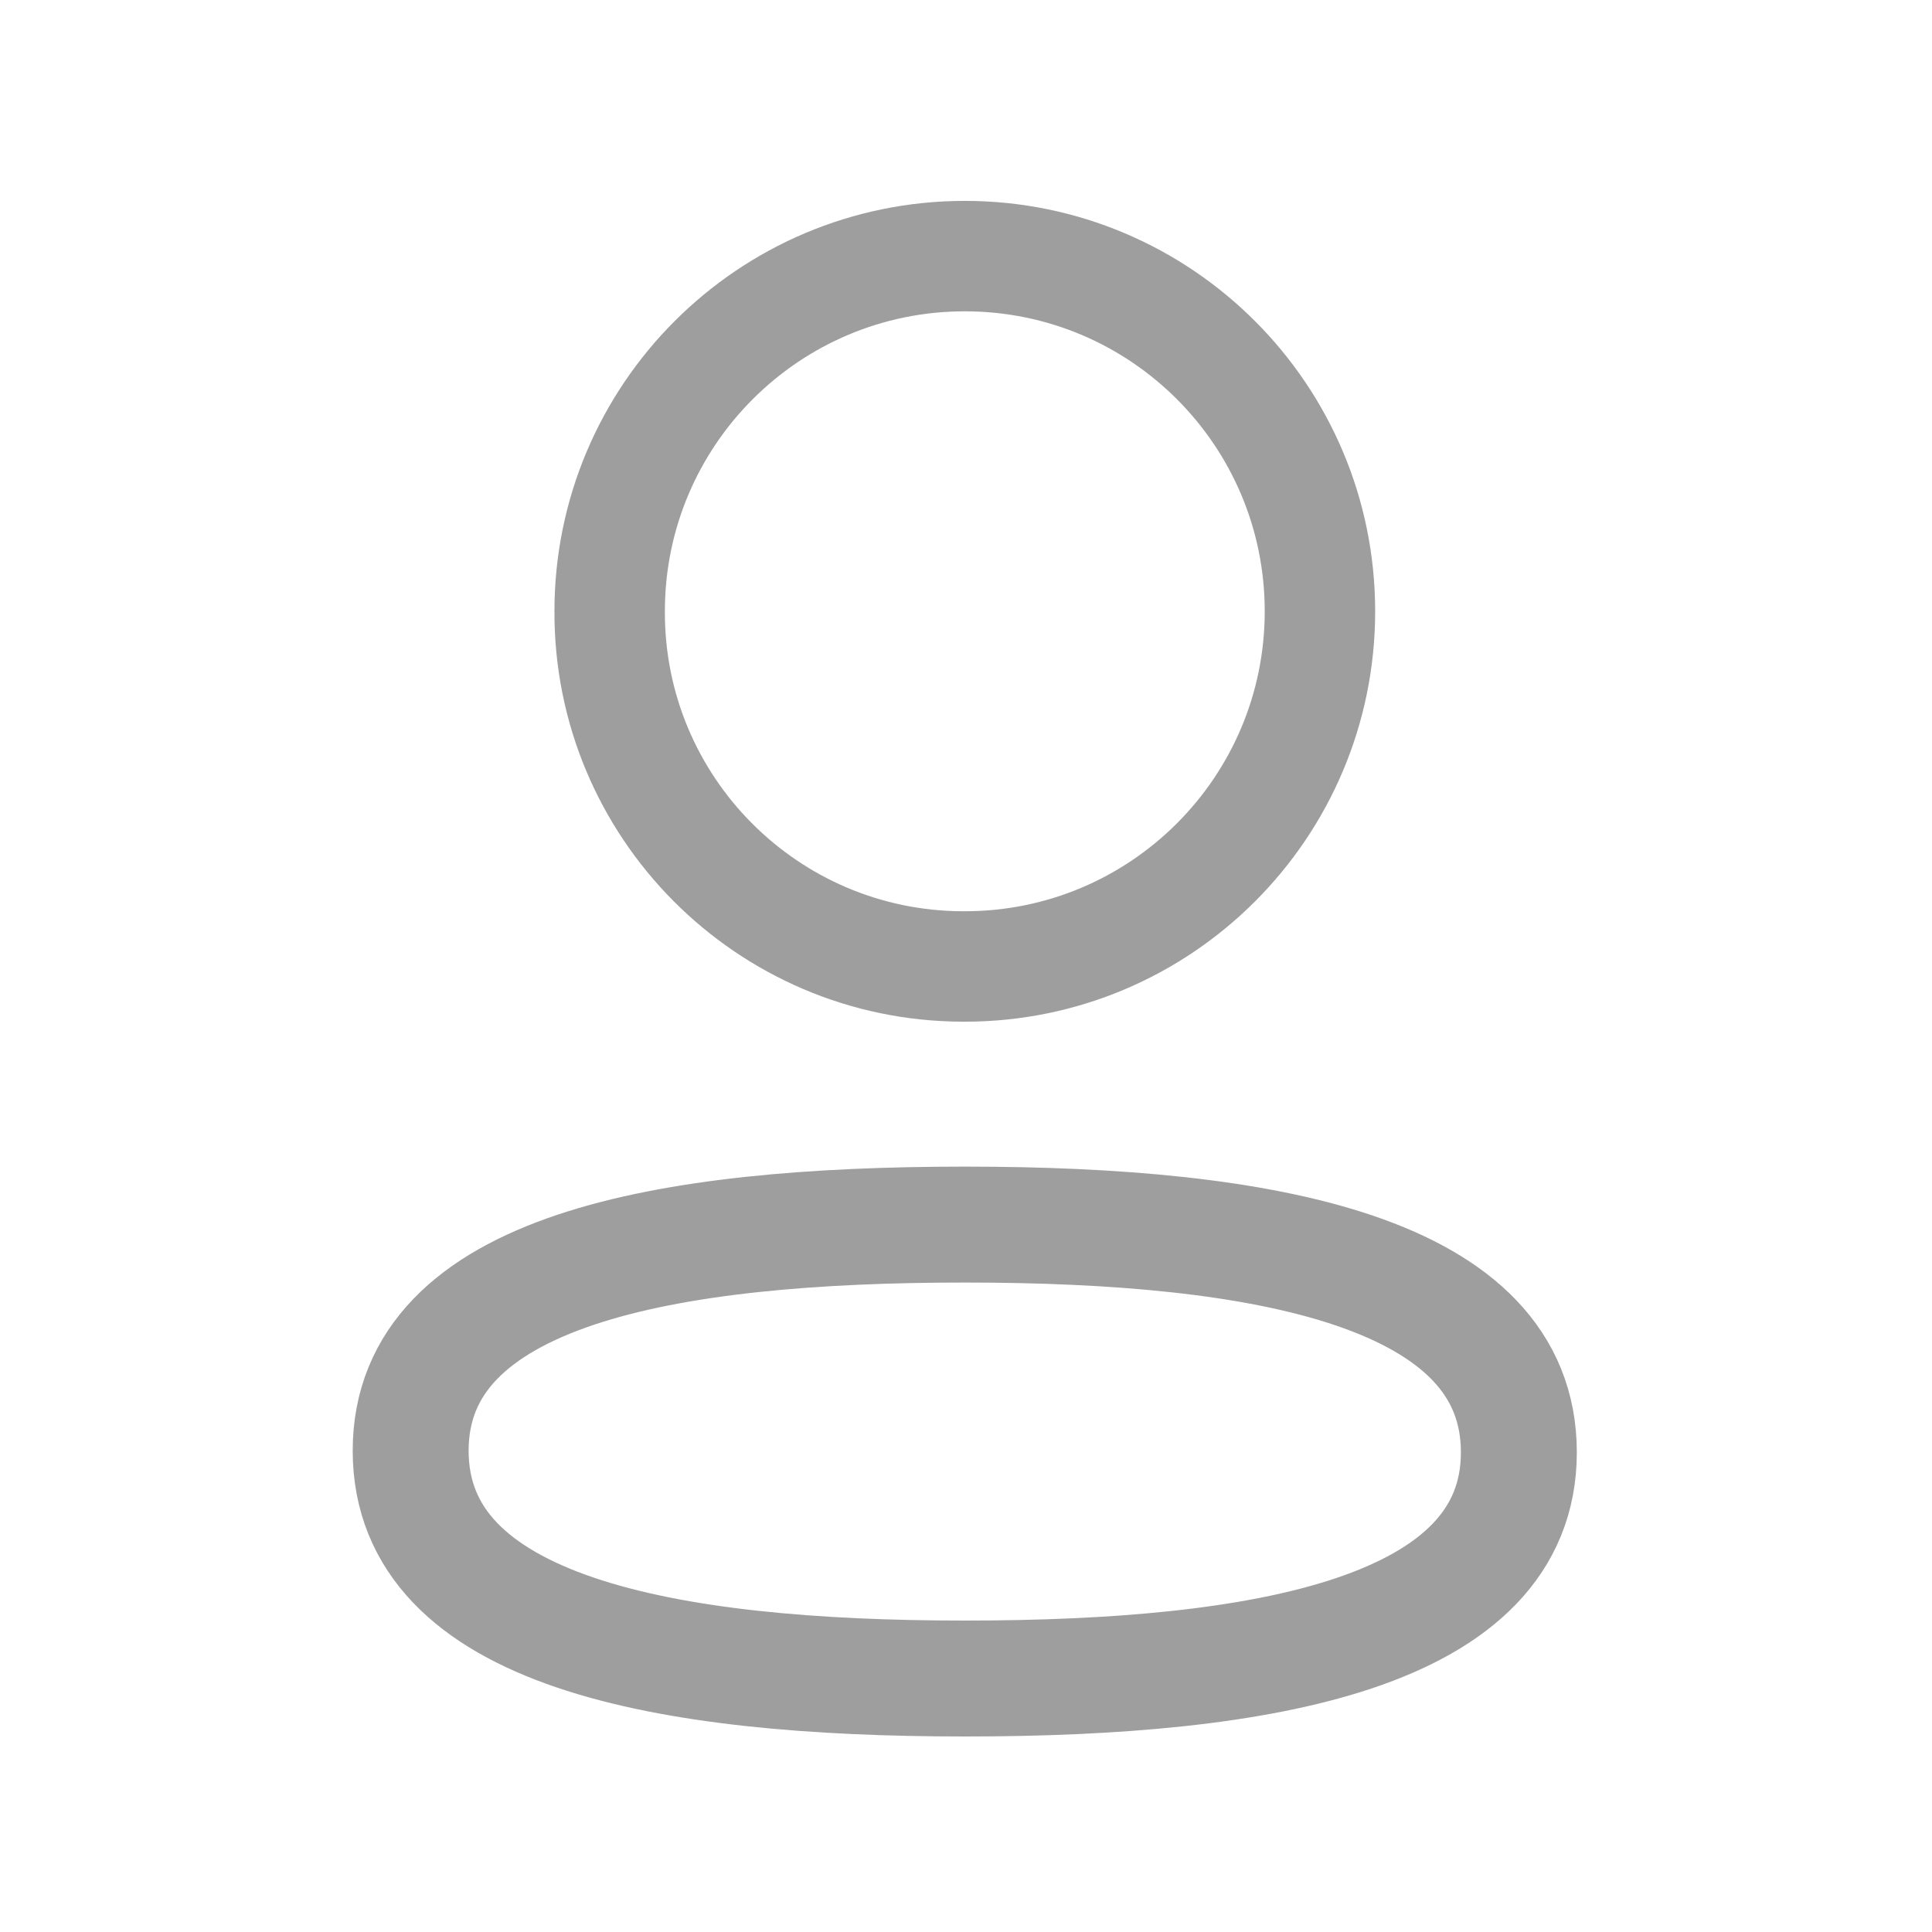 <svg width="25" height="25" viewBox="0 0 25 25" fill="none" xmlns="http://www.w3.org/2000/svg">
<path fill-rule="evenodd" clip-rule="evenodd" d="M12.485 15.846C8.617 15.846 5.314 16.43 5.314 18.772C5.314 21.114 8.596 21.72 12.485 21.72C16.352 21.72 19.654 21.134 19.654 18.793C19.654 16.452 16.373 15.846 12.485 15.846Z" stroke="#9E9E9E" stroke-width="1.5" stroke-linecap="round" stroke-linejoin="round"/>
<path fill-rule="evenodd" clip-rule="evenodd" d="M12.485 12.506C15.023 12.506 17.08 10.448 17.08 7.91C17.08 5.372 15.023 3.314 12.485 3.314C9.947 3.314 7.889 5.372 7.889 7.91C7.88 10.439 9.924 12.497 12.453 12.506H12.485Z" stroke="#9E9E9E" stroke-width="1.429" stroke-linecap="round" stroke-linejoin="round"/>
</svg>
